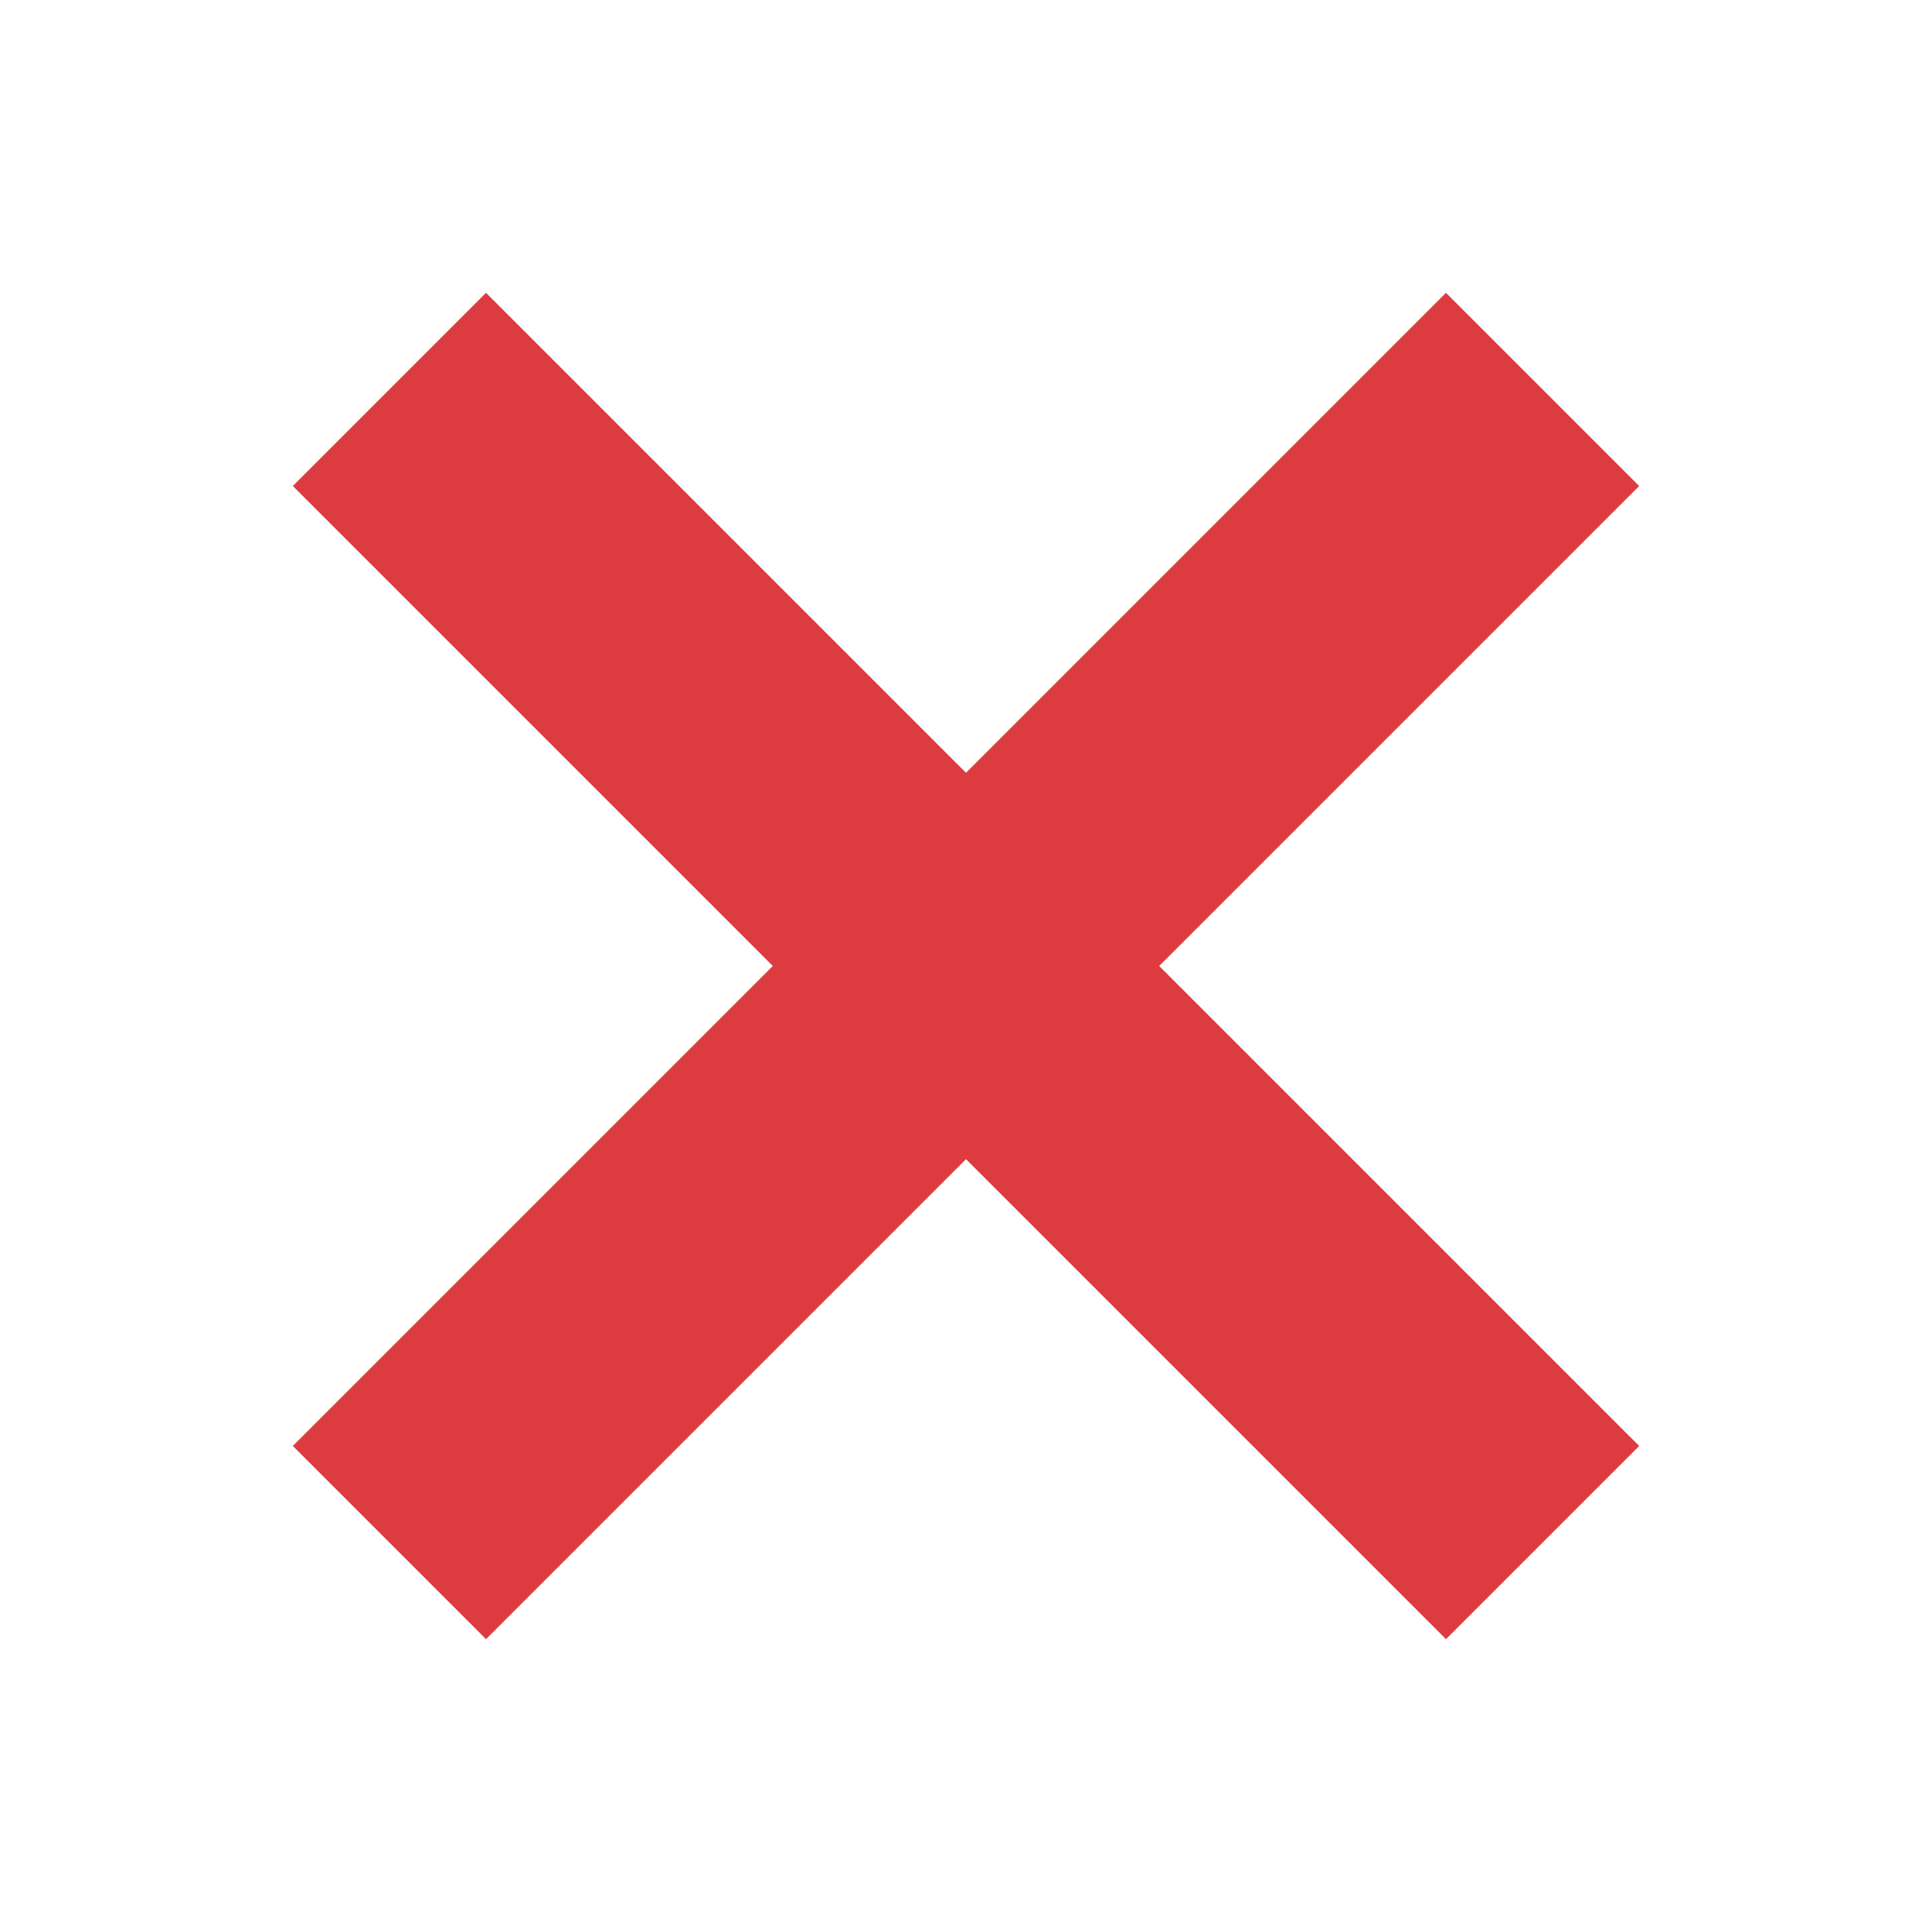 <?xml version="1.0" encoding="utf-8"?>
<!-- Generator: Adobe Illustrator 16.0.0, SVG Export Plug-In . SVG Version: 6.00 Build 0)  -->
<!DOCTYPE svg PUBLIC "-//W3C//DTD SVG 1.1//EN" "http://www.w3.org/Graphics/SVG/1.1/DTD/svg11.dtd">
<svg version="1.1" id="Layer_1" xmlns="http://www.w3.org/2000/svg" xmlns:xlink="http://www.w3.org/1999/xlink" x="0px" y="0px"
	 width="64px" height="64px" viewBox="0 0 64 64" enable-background="new 0 0 64 64" xml:space="preserve">
<g>
	<polygon fill="#DC3C3F" points="54.3,16.1 47.9,9.7 32,25.6 16.1,9.7 9.7,16.1 25.6,32 9.7,47.9 16.1,54.3 32,38.4 47.9,54.3 
		54.3,47.9 38.4,32 	"/>
</g>
</svg>

